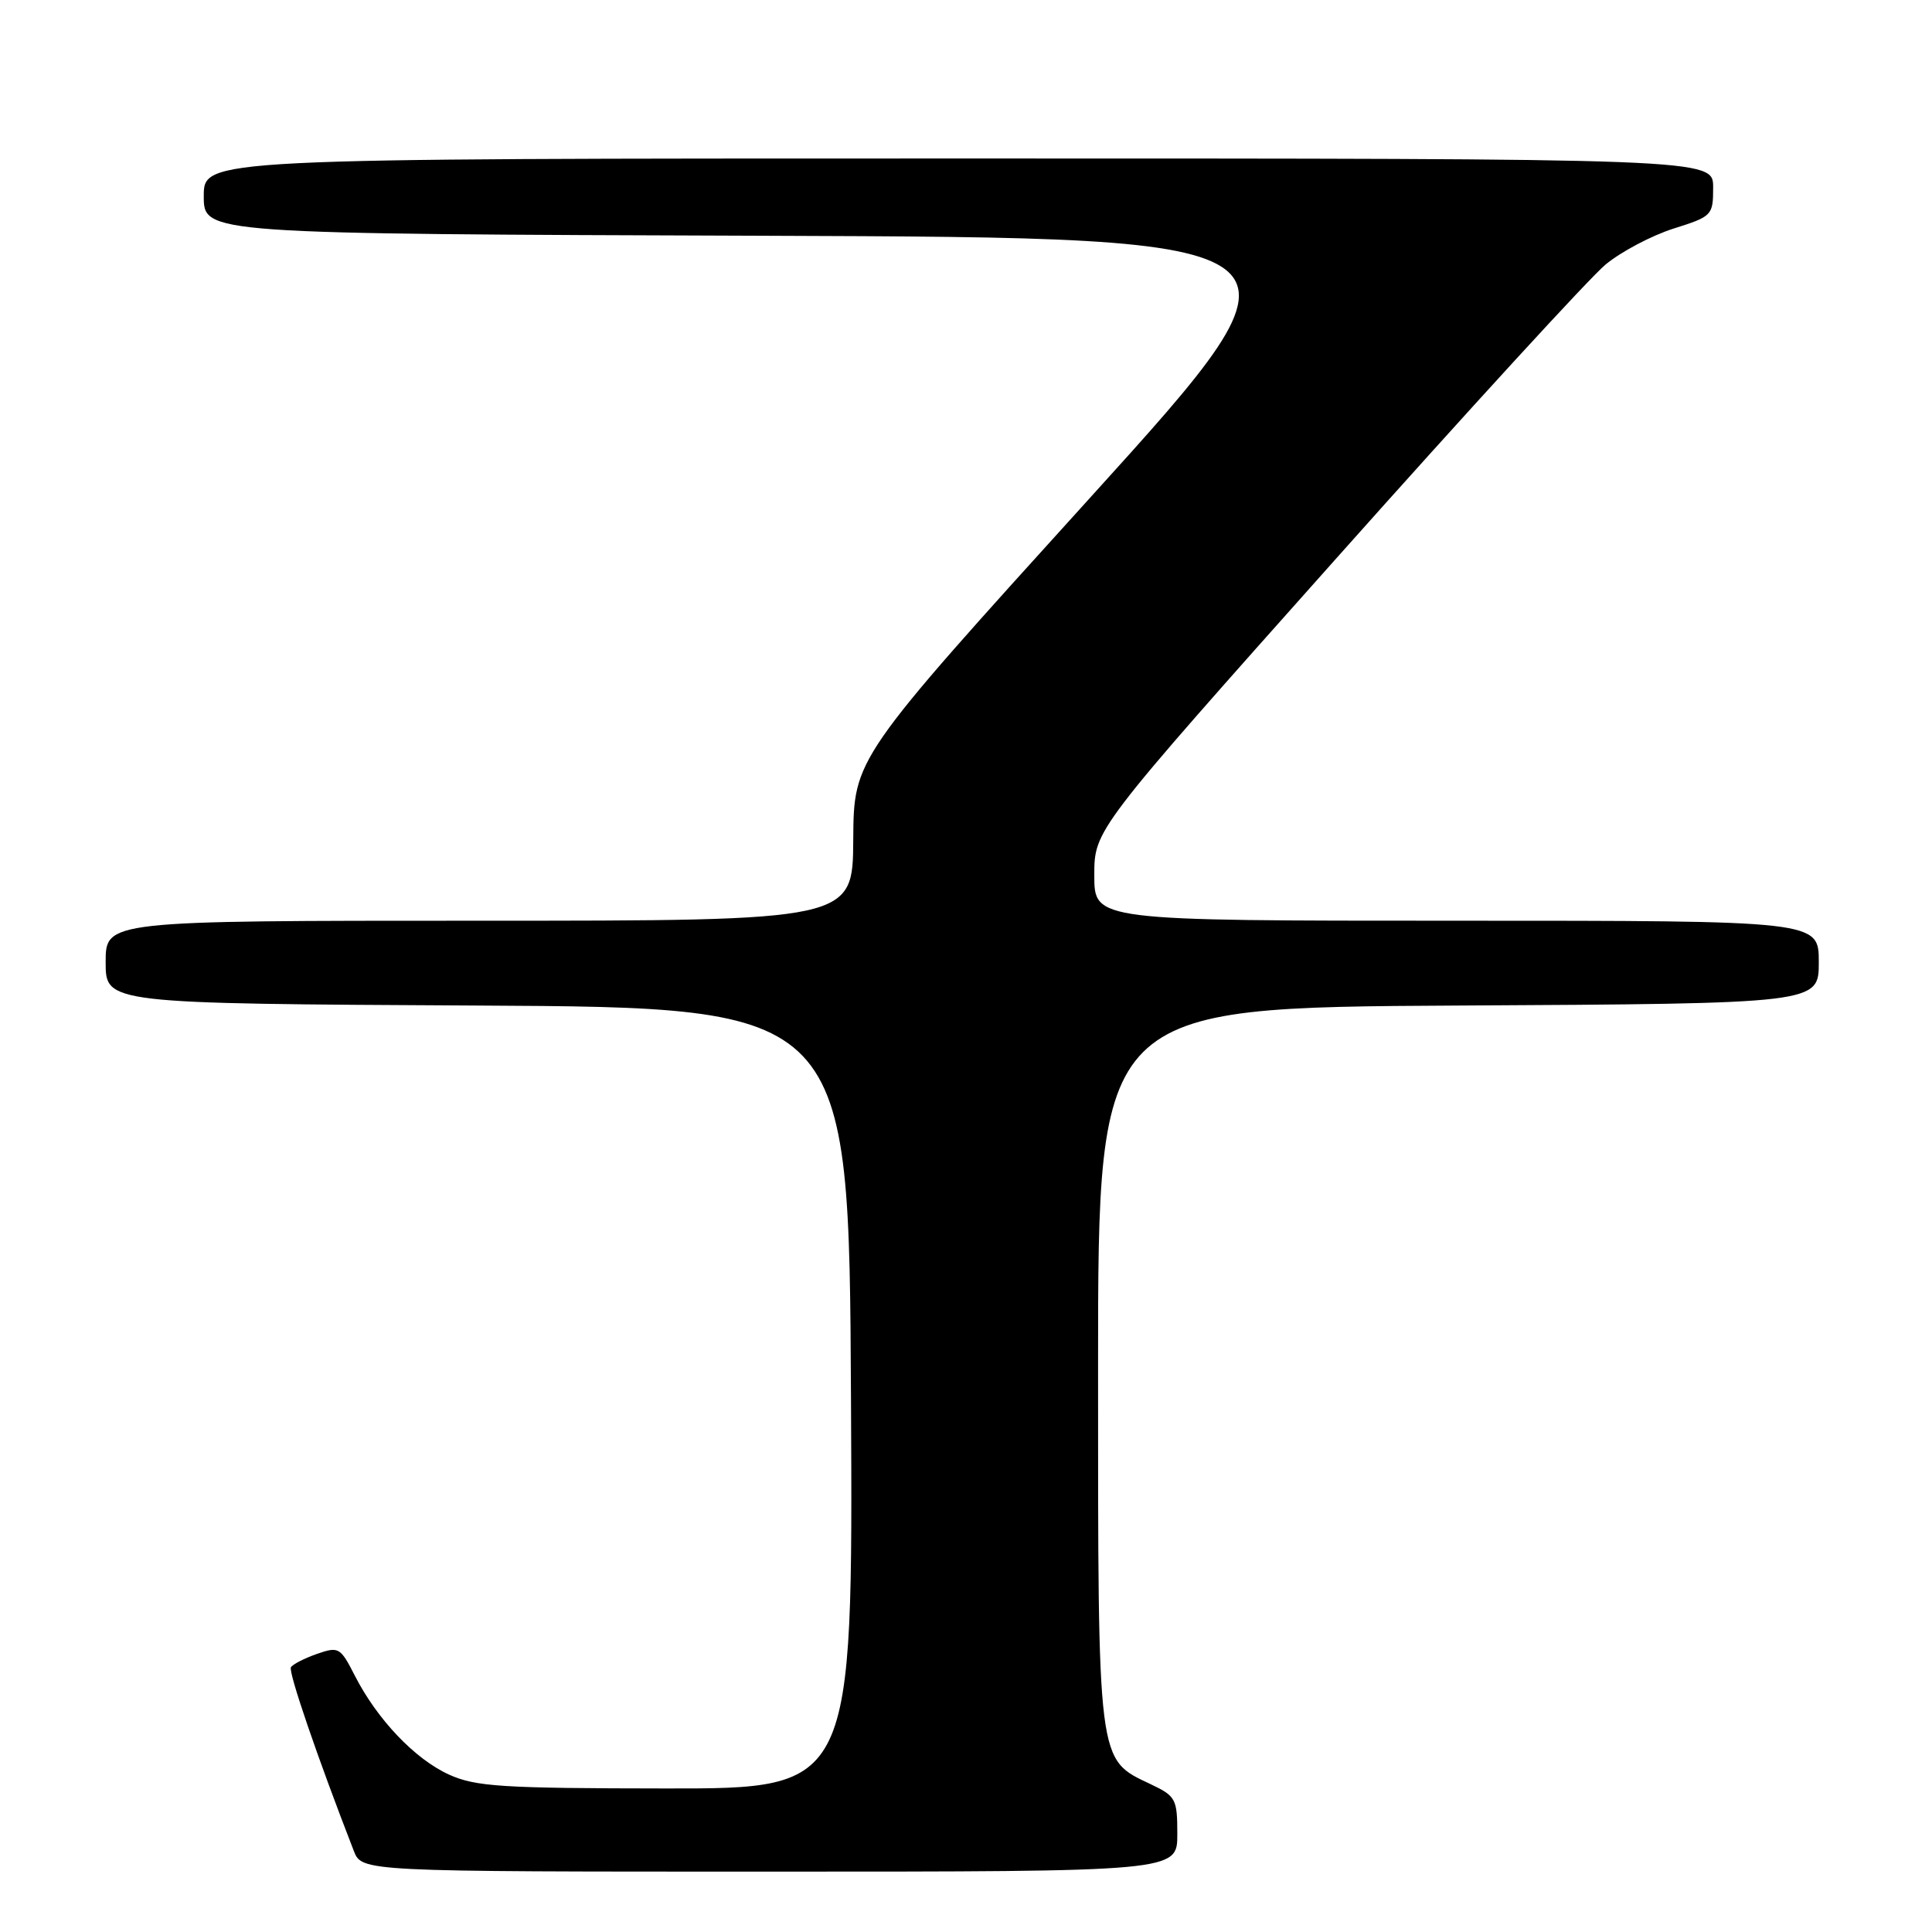 <?xml version="1.0" encoding="UTF-8" standalone="no"?>
<!DOCTYPE svg PUBLIC "-//W3C//DTD SVG 1.1//EN" "http://www.w3.org/Graphics/SVG/1.1/DTD/svg11.dtd" >
<svg xmlns="http://www.w3.org/2000/svg" xmlns:xlink="http://www.w3.org/1999/xlink" version="1.1" viewBox="0 0 256 256">
 <g >
 <path fill="currentColor"
d=" M 156.00 243.05 C 156.00 238.36 155.81 238.00 152.46 236.41 C 145.37 233.05 145.50 234.06 145.50 181.00 C 145.50 133.50 145.50 133.50 193.25 133.24 C 241.00 132.98 241.00 132.98 241.00 127.49 C 241.00 122.00 241.00 122.00 193.00 122.00 C 145.00 122.00 145.00 122.00 145.00 115.99 C 145.00 109.97 145.00 109.97 177.01 74.05 C 194.61 54.29 210.70 36.74 212.76 35.04 C 214.82 33.34 218.86 31.21 221.75 30.29 C 226.88 28.67 227.00 28.55 227.00 24.82 C 227.00 21.00 227.00 21.00 127.00 21.00 C 27.00 21.00 27.00 21.00 27.00 25.99 C 27.00 30.99 27.00 30.99 101.33 31.24 C 175.66 31.50 175.66 31.50 144.40 66.00 C 113.13 100.50 113.13 100.50 113.06 111.25 C 113.00 122.00 113.00 122.00 63.50 122.00 C 14.00 122.00 14.00 122.00 14.00 127.49 C 14.00 132.98 14.00 132.98 63.25 133.24 C 112.50 133.50 112.50 133.50 112.76 185.25 C 113.02 237.00 113.02 237.00 88.26 236.98 C 66.48 236.96 63.02 236.74 59.49 235.14 C 54.97 233.08 49.98 227.84 47.01 222.02 C 45.10 218.28 44.88 218.15 42.00 219.15 C 40.35 219.73 38.79 220.52 38.55 220.92 C 38.18 221.52 42.02 232.75 46.88 245.25 C 47.95 248.00 47.95 248.00 101.98 248.00 C 156.00 248.00 156.00 248.00 156.00 243.05 Z "/>
</g>
</svg>
